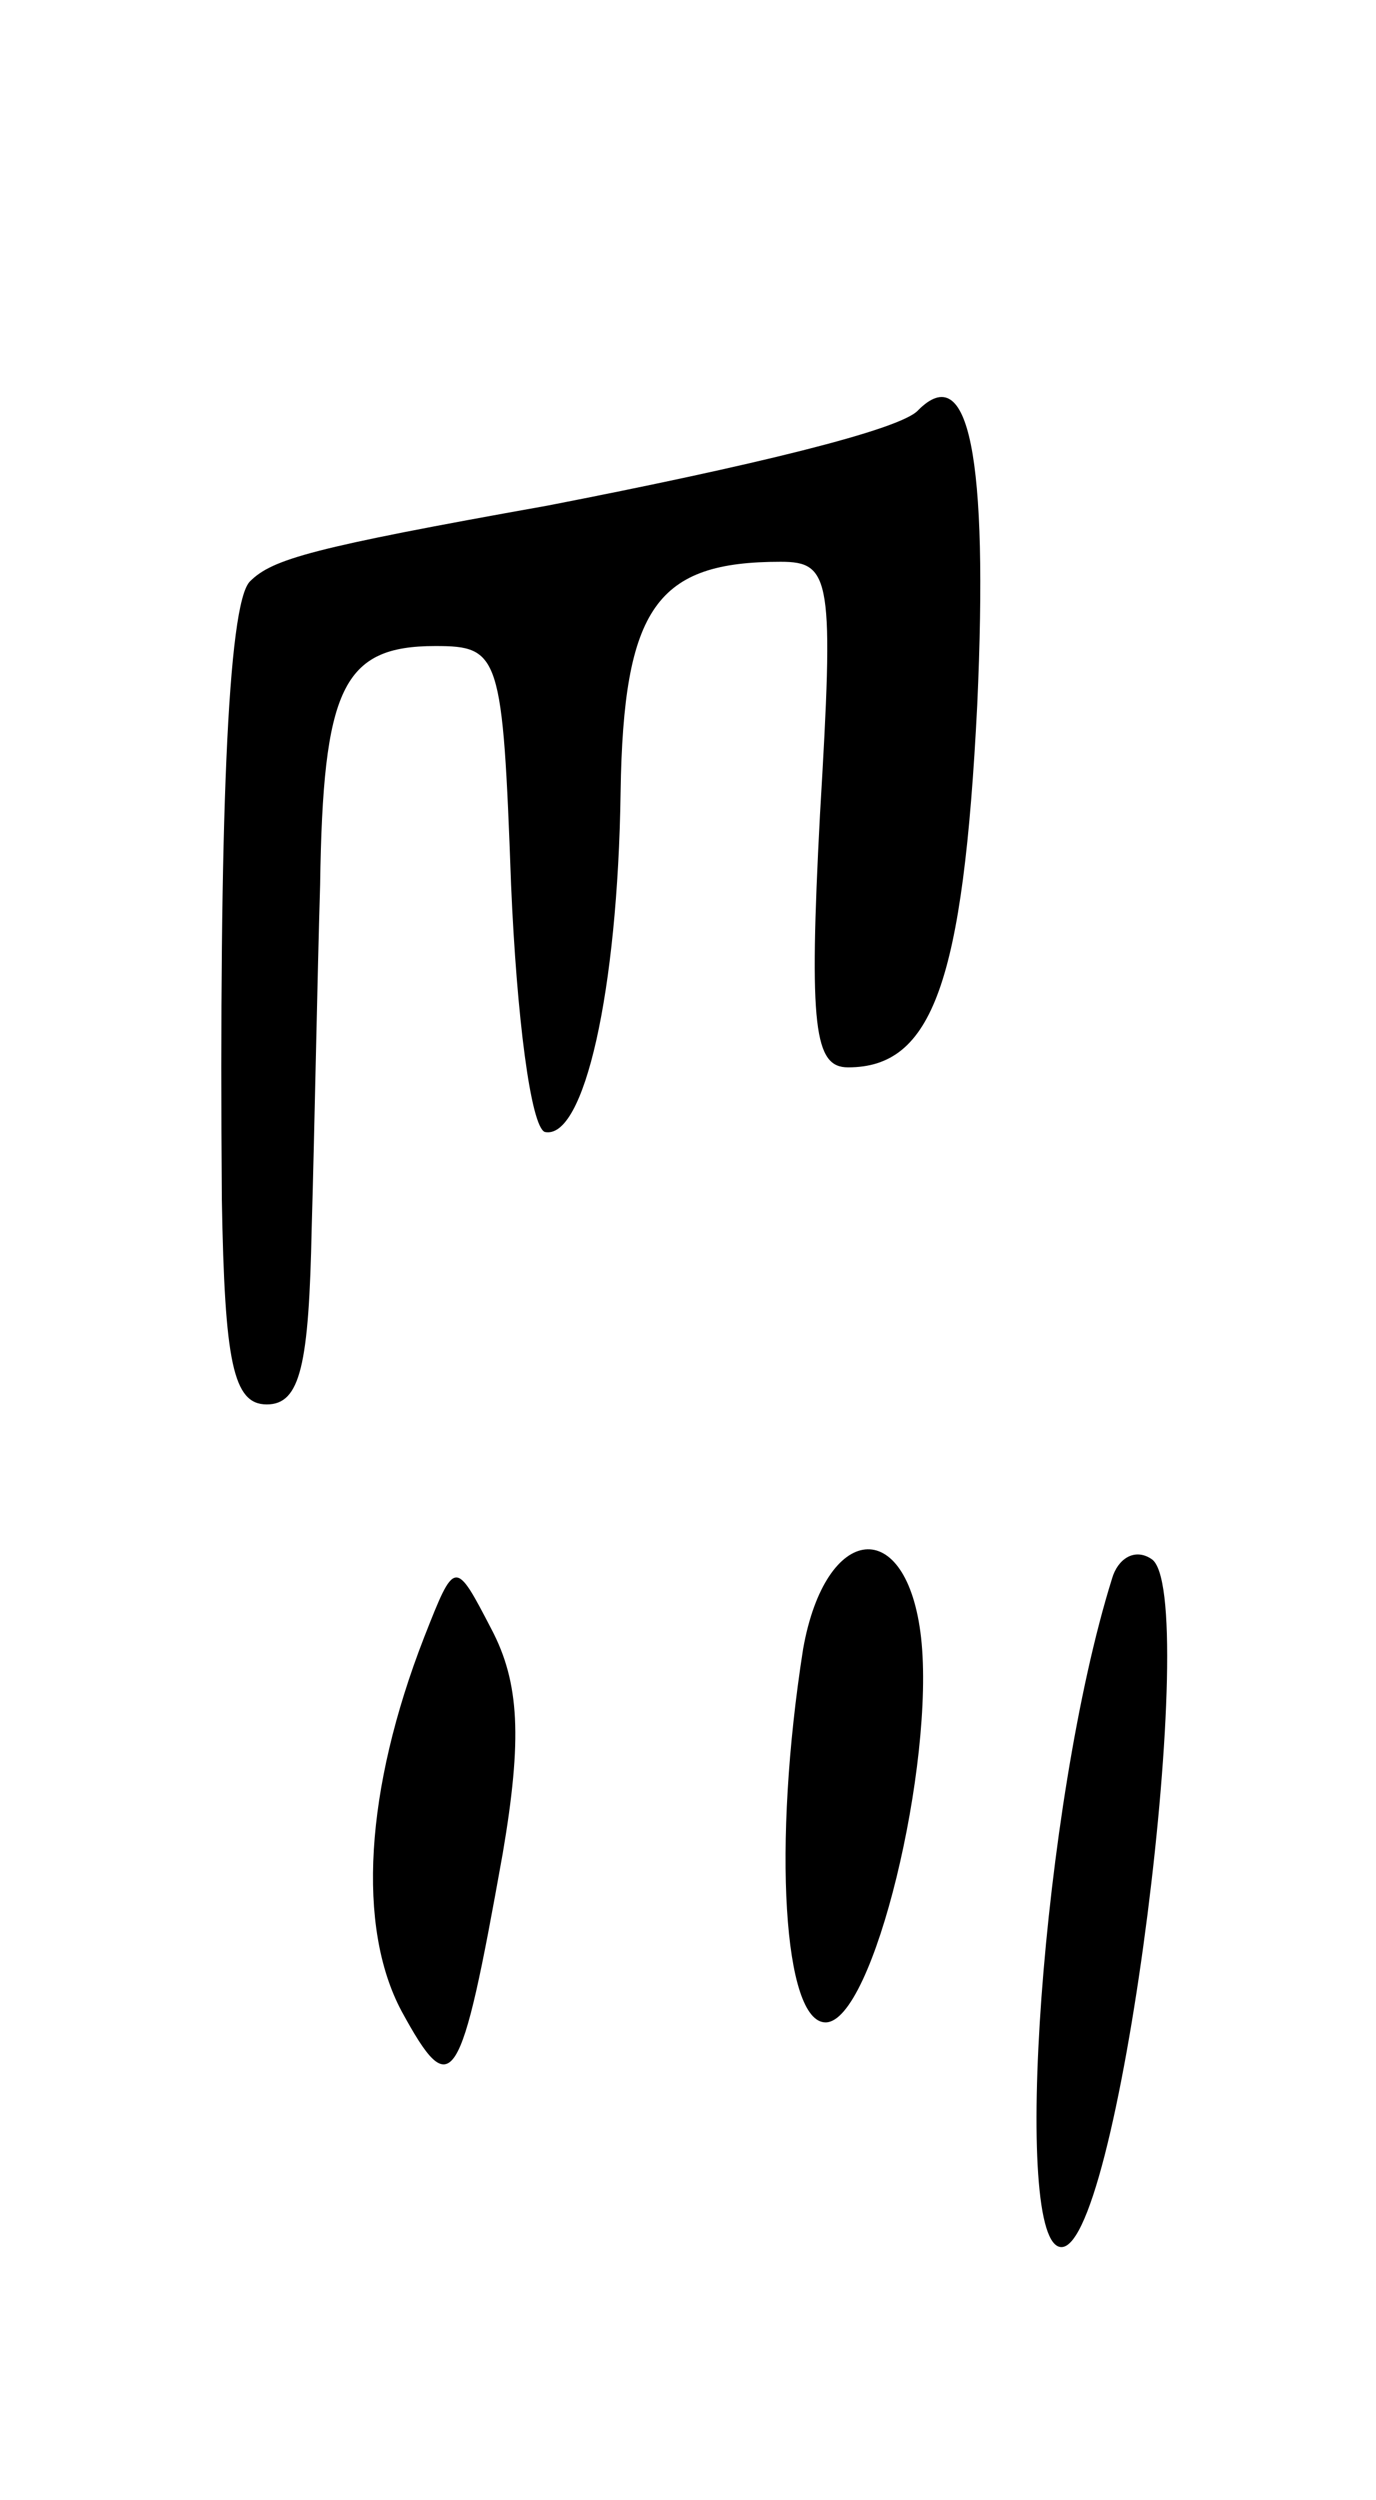 <svg version="1.0" xmlns="http://www.w3.org/2000/svg"
 width="49pt" height="89pt" viewBox="0 0 49 89"
 preserveAspectRatio="xMidYMid meet">
<g transform="translate(0,89) scale(0.1,-0.1)"
fill="#000000" stroke="none">
<path d="M327 744 c-6 -7 -60 -20 -132 -34 -84 -15 -98 -19 -106 -27 -8 -8
-11 -87 -10 -220 1 -58 4 -73 16 -73 12 0 15 14 16 63 1 34 2 89 3 122 1 70 8
85 41 85 23 0 24 -3 27 -85 2 -47 7 -86 12 -88 14 -3 26 50 27 121 1 66 13 82
57 82 18 0 19 -6 14 -90 -4 -76 -2 -90 10 -90 30 0 41 30 46 129 4 89 -3 123
-21 105z"/>
<path d="M286 303 c-11 -70 -7 -133 8 -133 17 0 39 92 34 137 -5 44 -34 41
-42 -4z"/>
<path d="M396 328 c-25 -80 -36 -238 -18 -238 21 0 50 234 32 245 -6 4 -12 0
-14 -7z"/>
<path d="M151 307 c-21 -54 -24 -103 -8 -133 18 -33 21 -28 36 56 7 41 6 61
-4 80 -13 25 -13 25 -24 -3z"/>
</g>
</svg>
